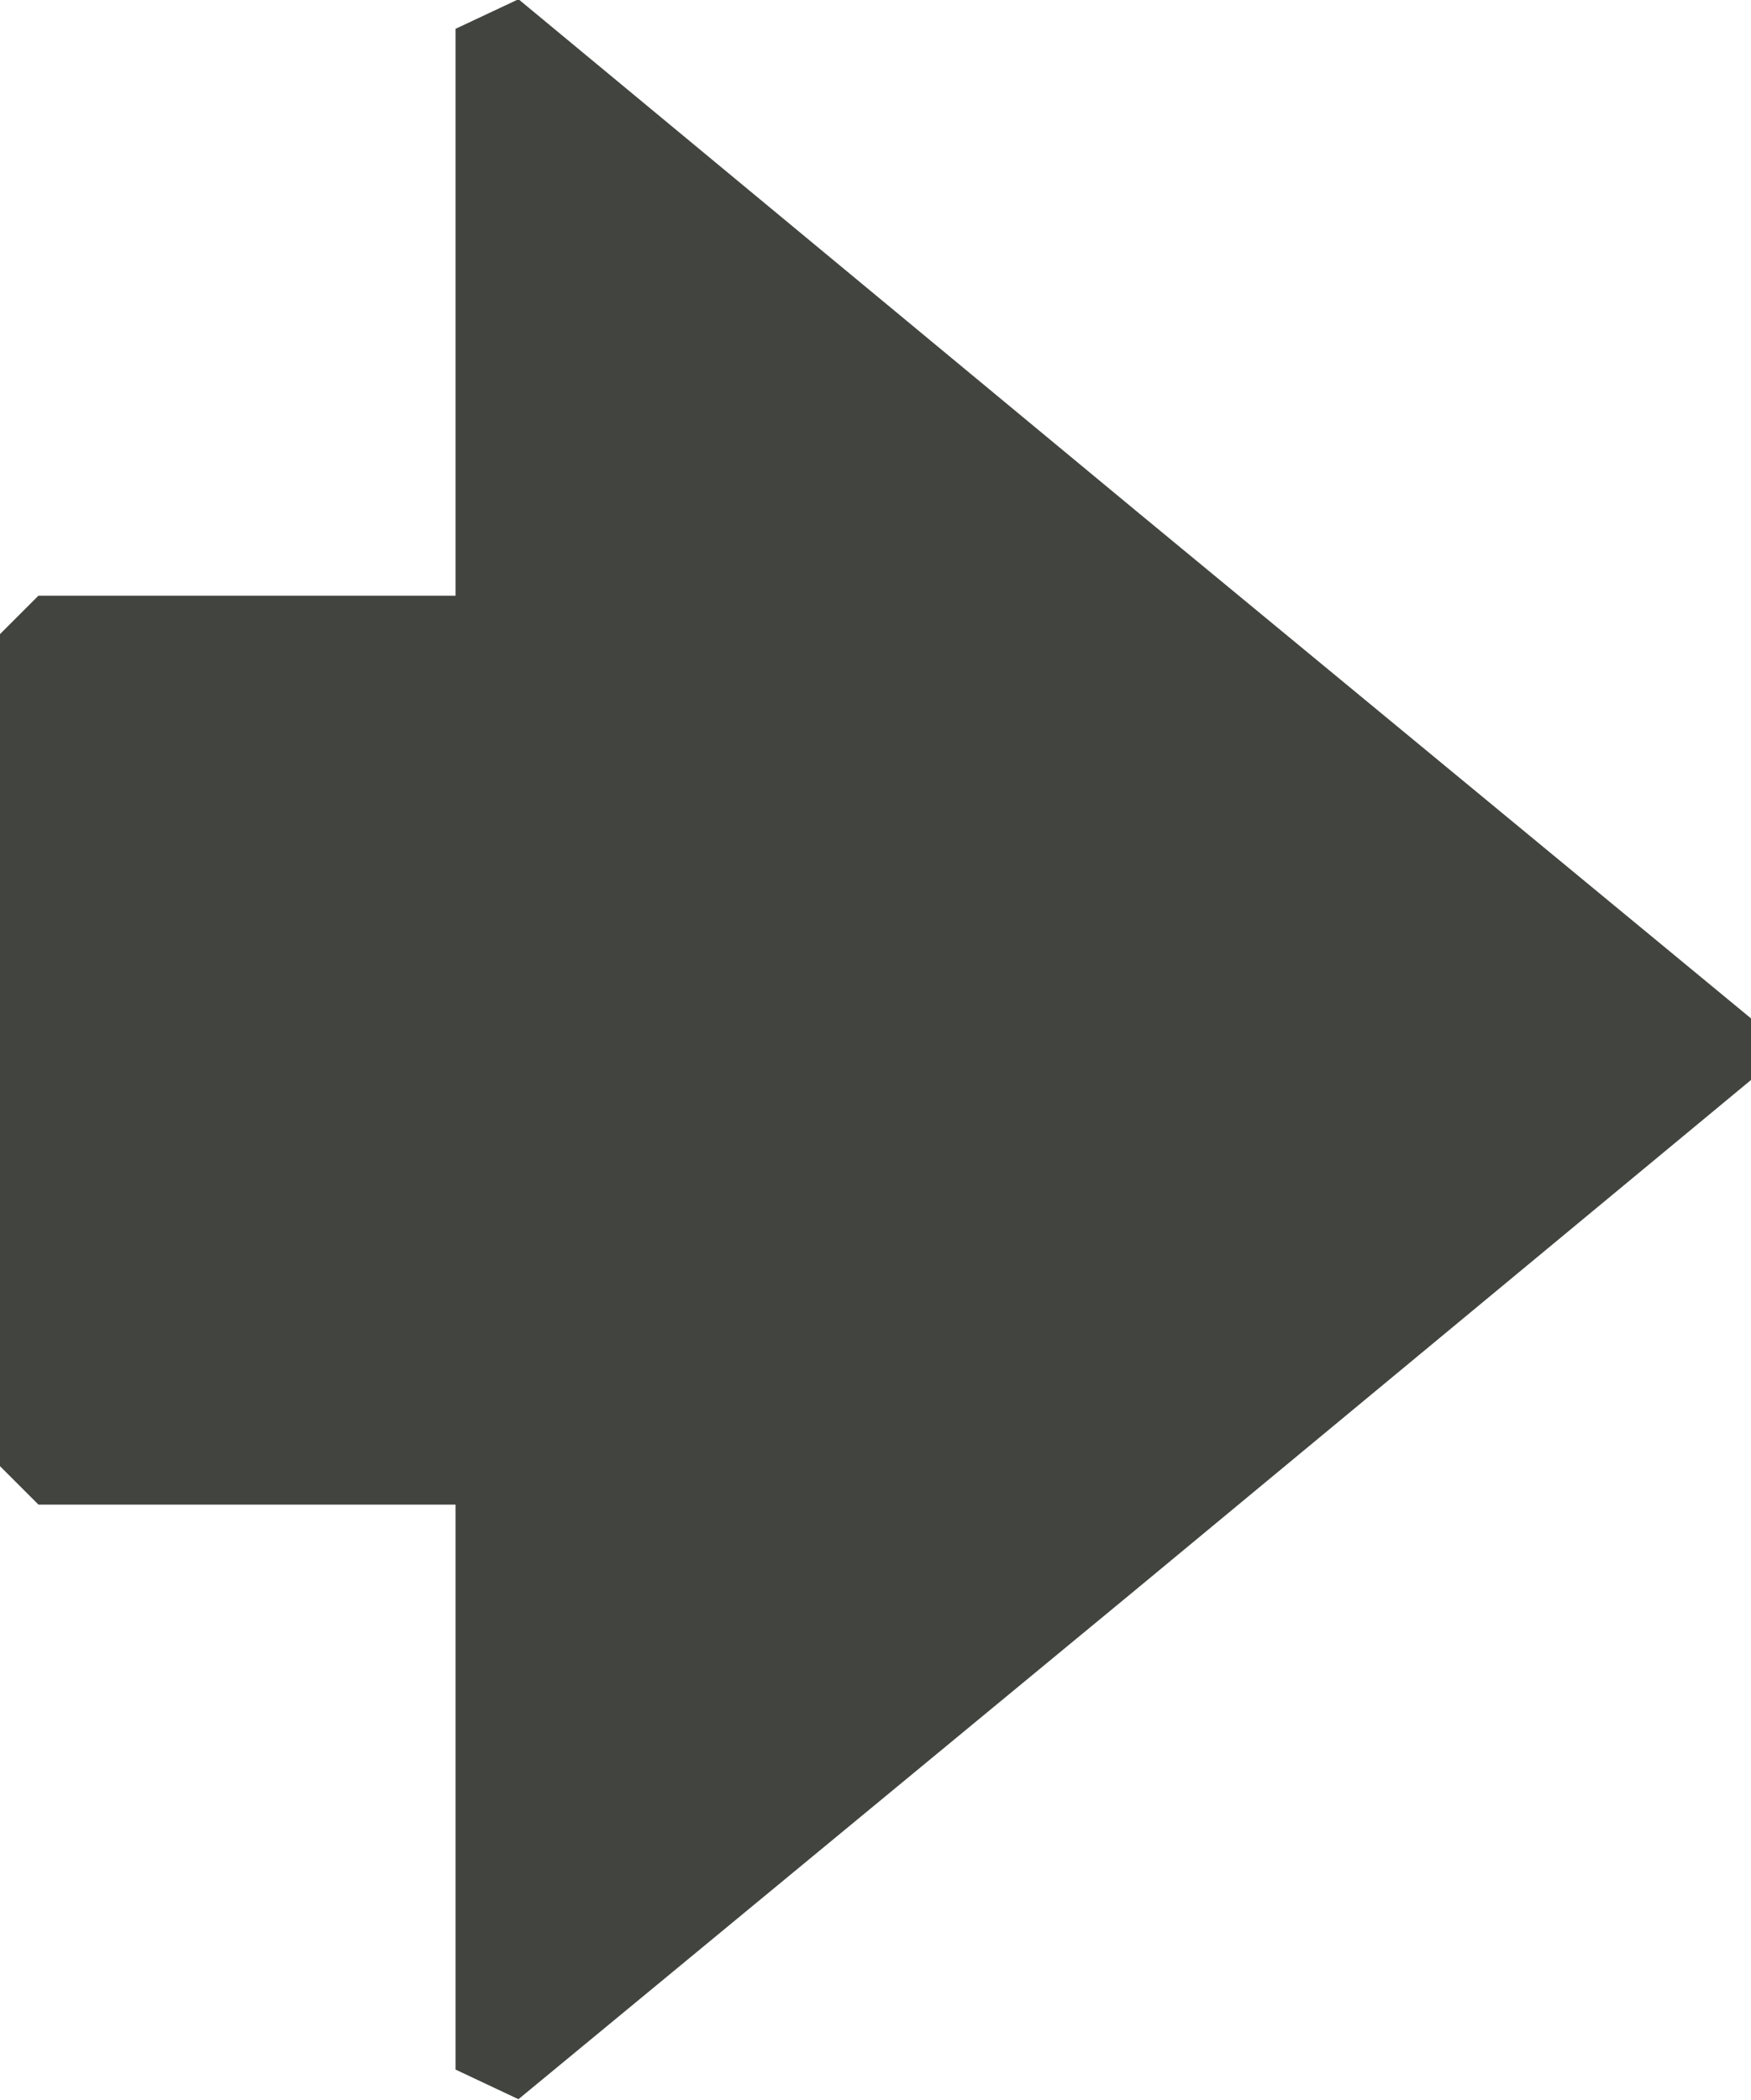 <?xml version="1.0" encoding="utf-8"?>
<!-- Generator: Adobe Illustrator 19.0.0, SVG Export Plug-In . SVG Version: 6.00 Build 0)  -->
<svg version="1.1" id="Layer_1" xmlns="http://www.w3.org/2000/svg" xmlns:xlink="http://www.w3.org/1999/xlink" x="0px" y="0px"
	 viewBox="0 0 91.1 109.3" style="enable-background:new 0 0 91.1 109.3;" xml:space="preserve">
<style type="text/css">
	.st0{fill:#42453F;stroke:#42453F;stroke-width:4;stroke-linecap:square;stroke-linejoin:bevel;stroke-miterlimit:10;}
</style>
<polygon id="XMLID_1_" class="st0" points="89.9,54.6 57.8,81.2 25.7,107.7 25.7,54.6 25.7,1.5 57.8,28.1 "/>
<rect id="XMLID_8_" x="2" y="33" class="st0" width="43.3" height="43.3"/>
</svg>
